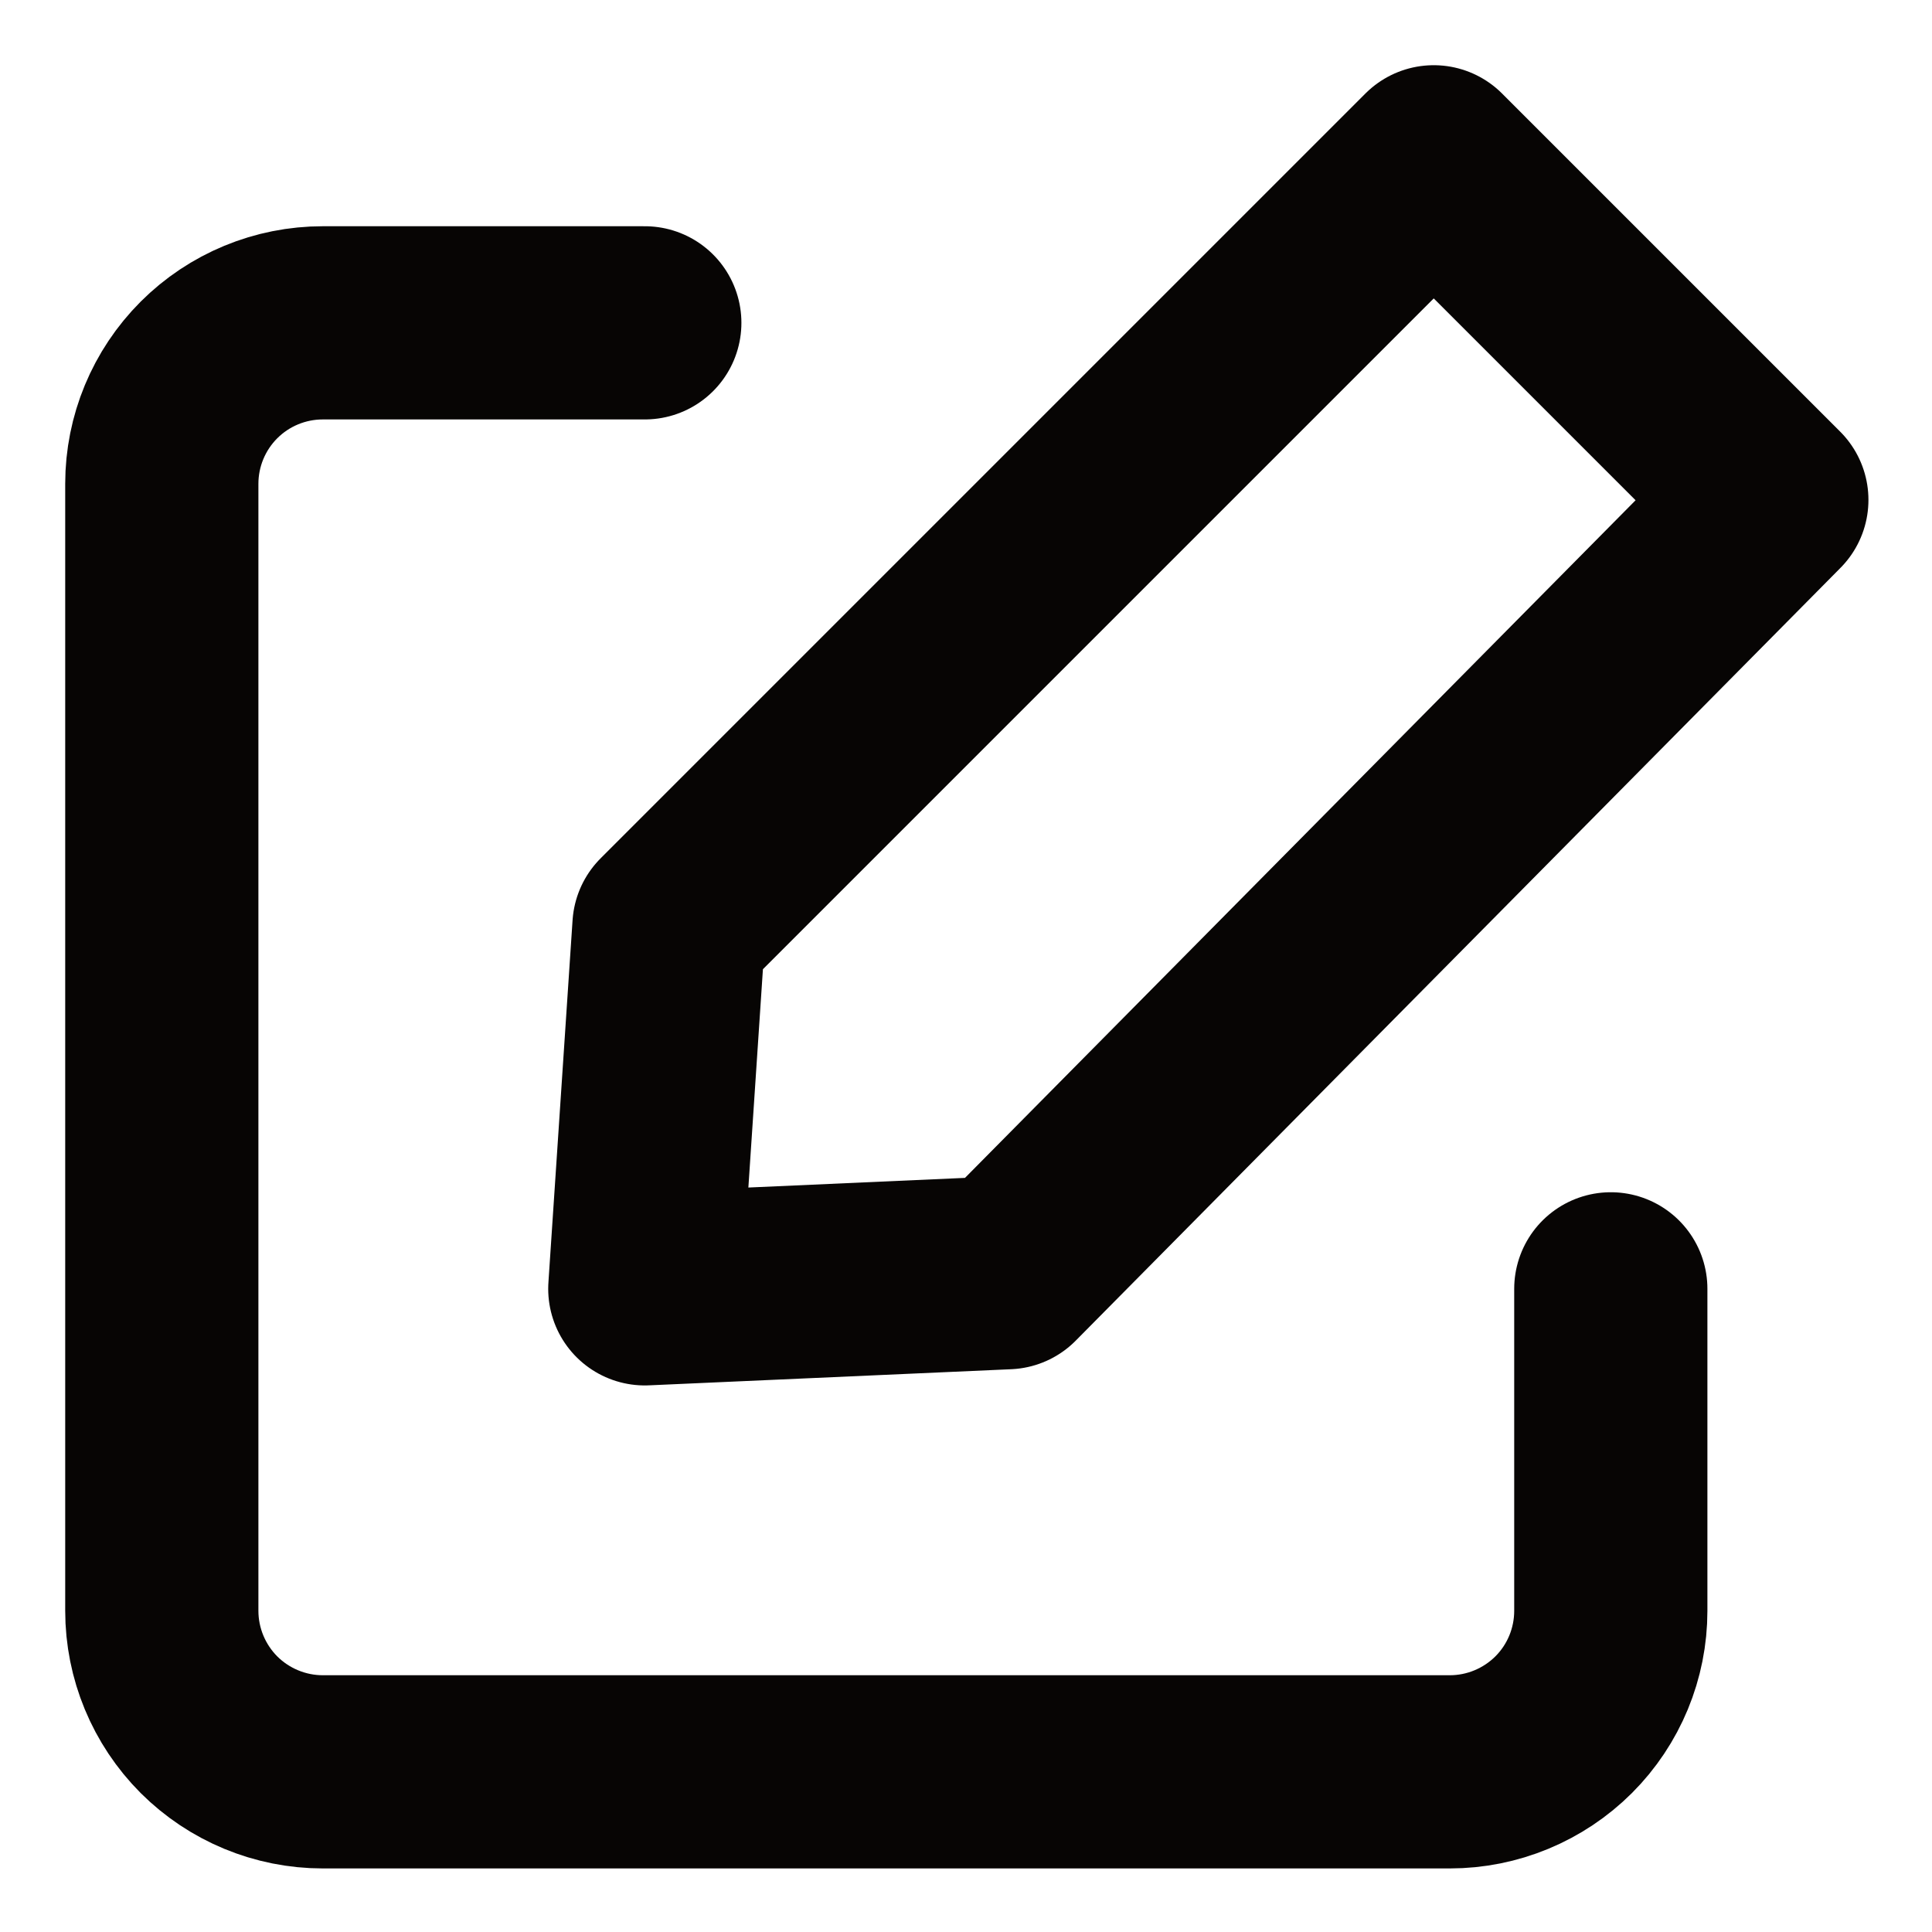 <svg width="20" height="20" viewBox="0 0 20 20" fill="none" xmlns="http://www.w3.org/2000/svg">
<path d="M16.675 13.342V16.675C16.675 17.117 16.5 17.541 16.187 17.854C15.874 18.166 15.45 18.342 15.008 18.342H3.342C2.9 18.342 2.476 18.166 2.163 17.854C1.851 17.541 1.675 17.117 1.675 16.675V5.008C1.675 4.566 1.851 4.142 2.163 3.83C2.476 3.517 2.9 3.342 3.342 3.342H6.675" stroke="#070504" stroke-width="2" stroke-linecap="round" stroke-linejoin="round"/>
<path d="M10.425 13.175L18.342 5.175L14.842 1.675L6.925 9.592L6.675 13.342L10.425 13.175Z" stroke="#070504" stroke-width="2" stroke-linecap="round" stroke-linejoin="round"/>
</svg>
